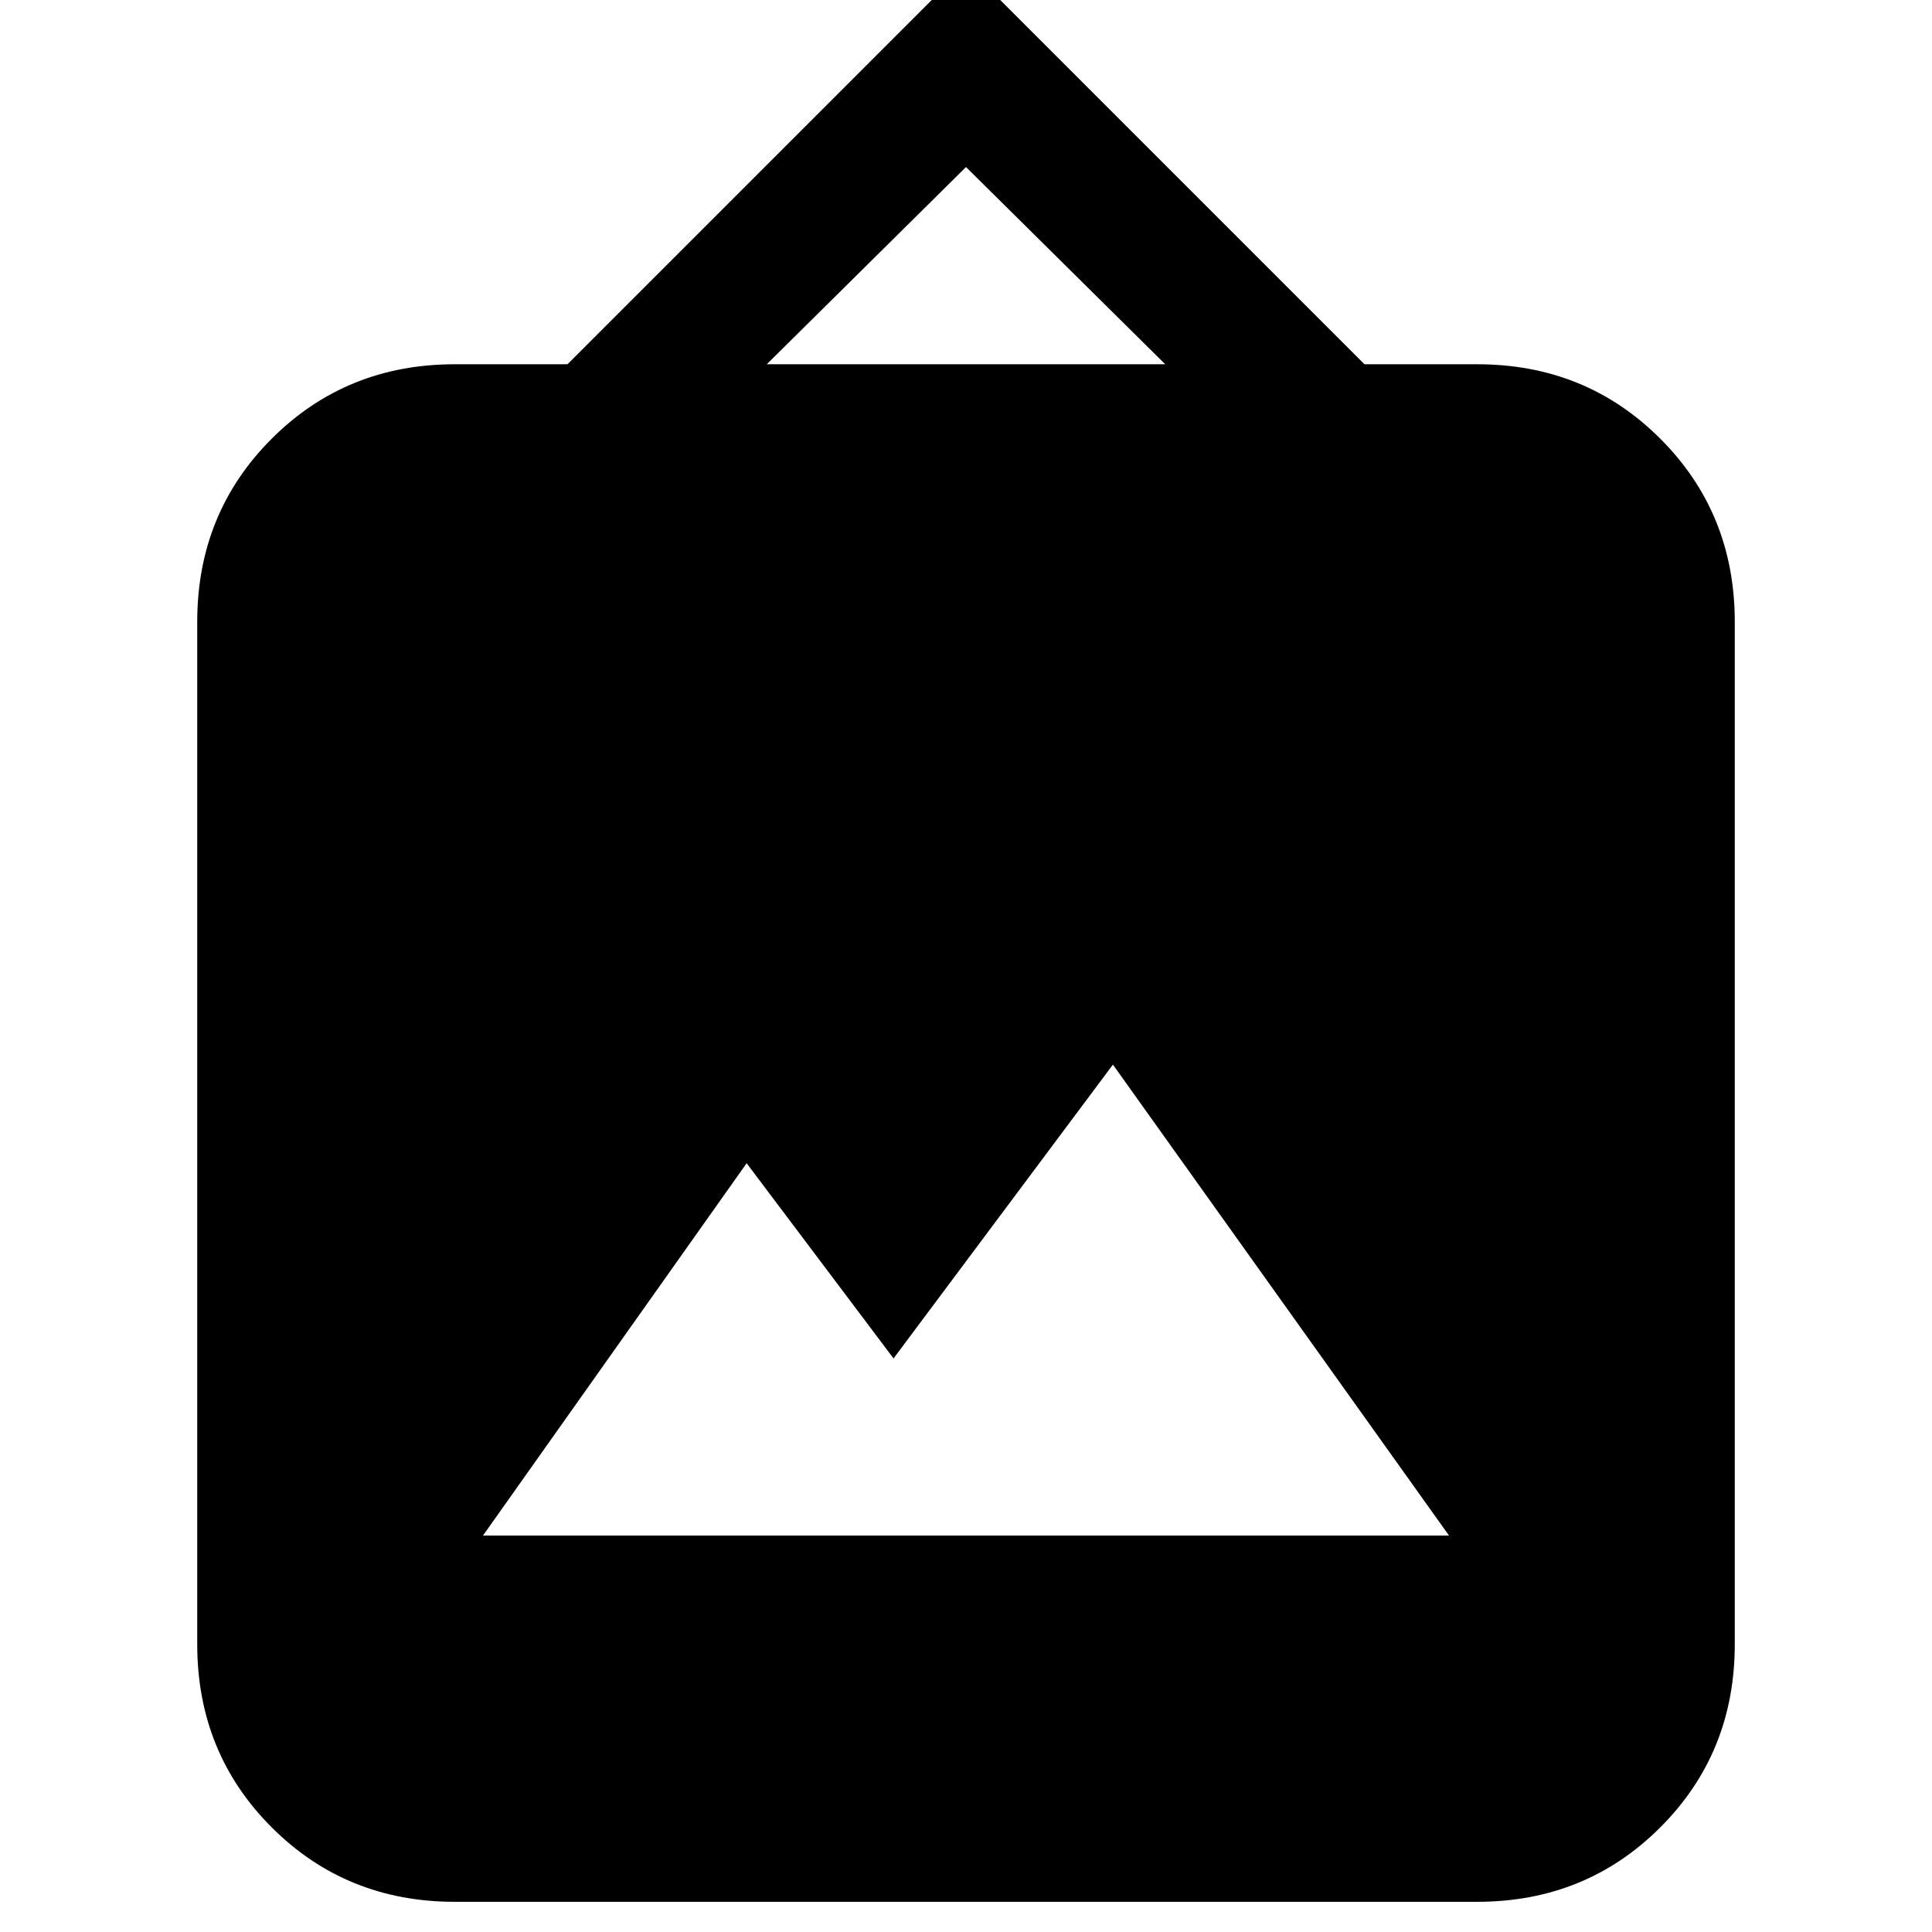<svg xmlns="http://www.w3.org/2000/svg" height="20" viewBox="0 -960 960 960" width="20"><path d="M226-15q-54 0-91-37t-37-91v-508q0-54 37-91t91-37h56l198-198 198 198h56q54 0 91 37t37 91v508q0 54-37 91t-91 37H226Zm14-182h480L553-431 444-285l-73-97-131 185Zm141-582h198l-99-98-99 98Z"/></svg>